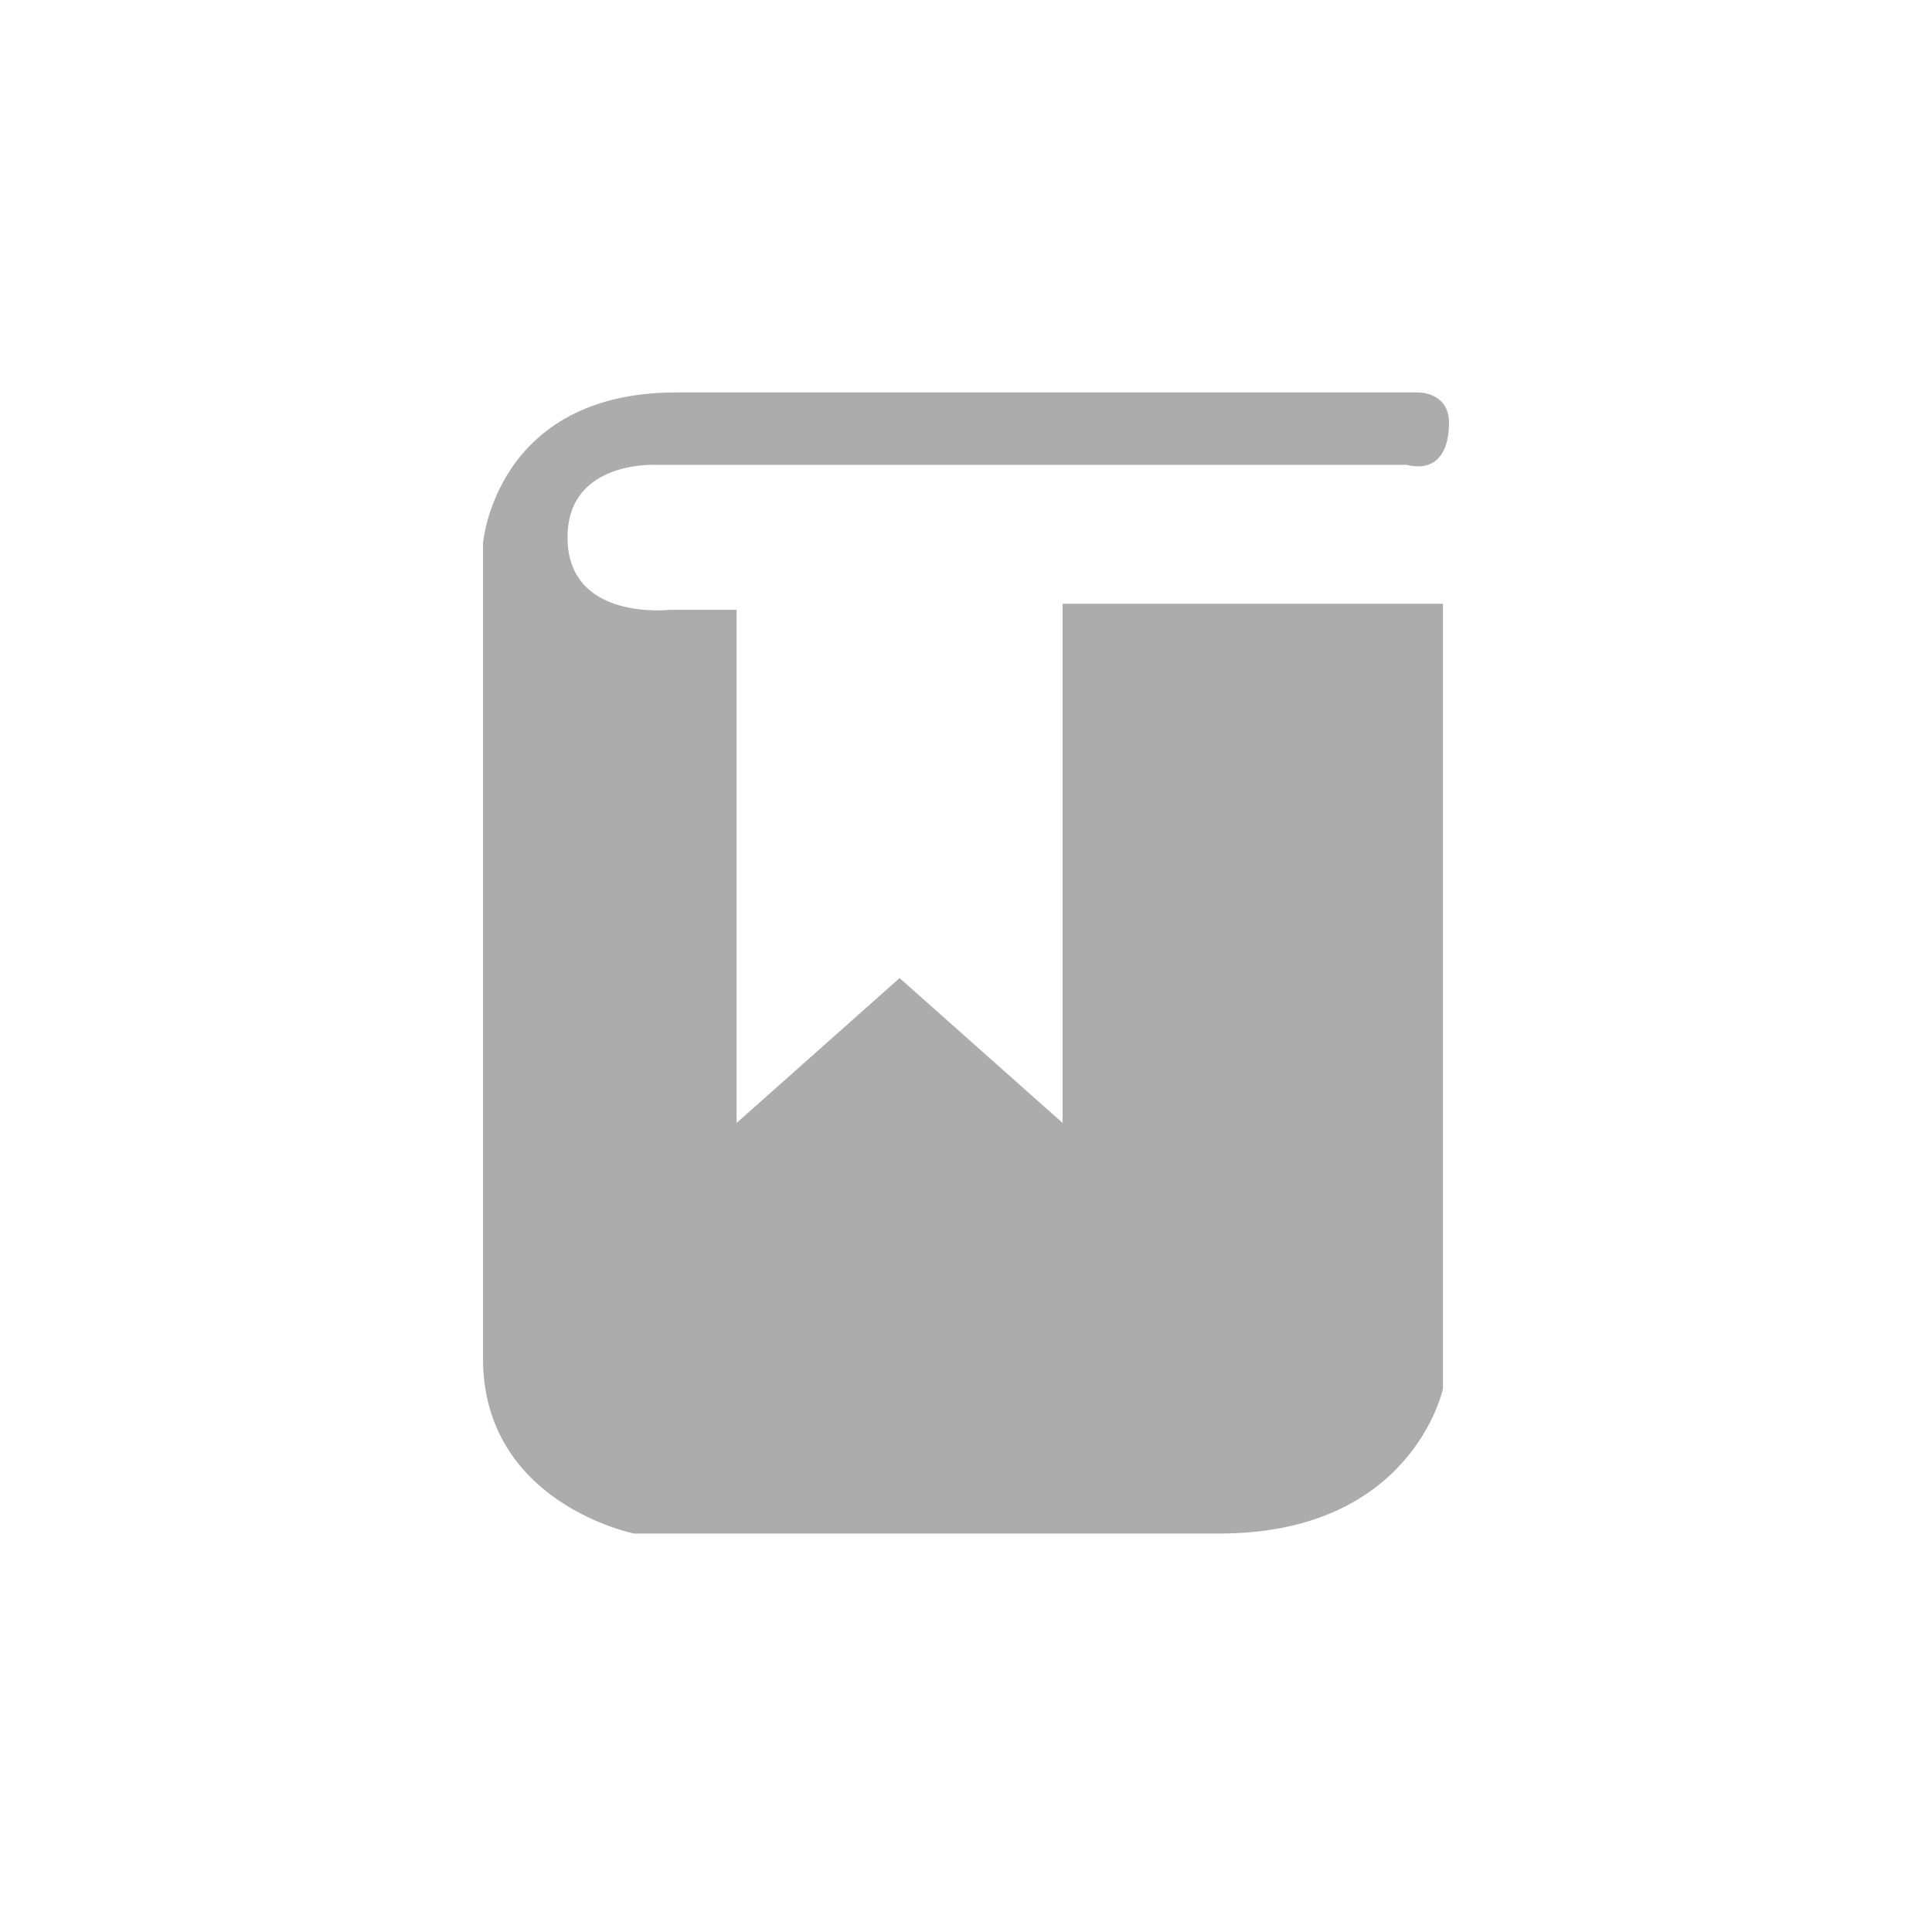 <?xml version="1.0" standalone="no"?><!DOCTYPE svg PUBLIC "-//W3C//DTD SVG 1.1//EN" "http://www.w3.org/Graphics/SVG/1.1/DTD/svg11.dtd"><svg t="1539666088818" class="icon" style="" viewBox="0 0 1024 1024" version="1.1" xmlns="http://www.w3.org/2000/svg" p-id="2578" xmlns:xlink="http://www.w3.org/1999/xlink" width="200" height="200"><defs><style type="text/css"></style></defs><path d="M563.2 595.2l-86.4-76.8-86.4 76.8v-272h-35.2s-54.4 6.4-54.4-38.4c0-41.6 48-38.4 48-38.4h396.8c12.8 3.2 22.4-3.2 22.4-22.4 0-16-16-16-16-16H358.4C262.4 208 256 288 256 288v432c0 76.8 80 92.8 80 92.8h310.4c102.4 0 118.4-76.8 118.4-76.8V320h-201.6v275.2z" fill="#ACACAC" p-id="2579"></path></svg>